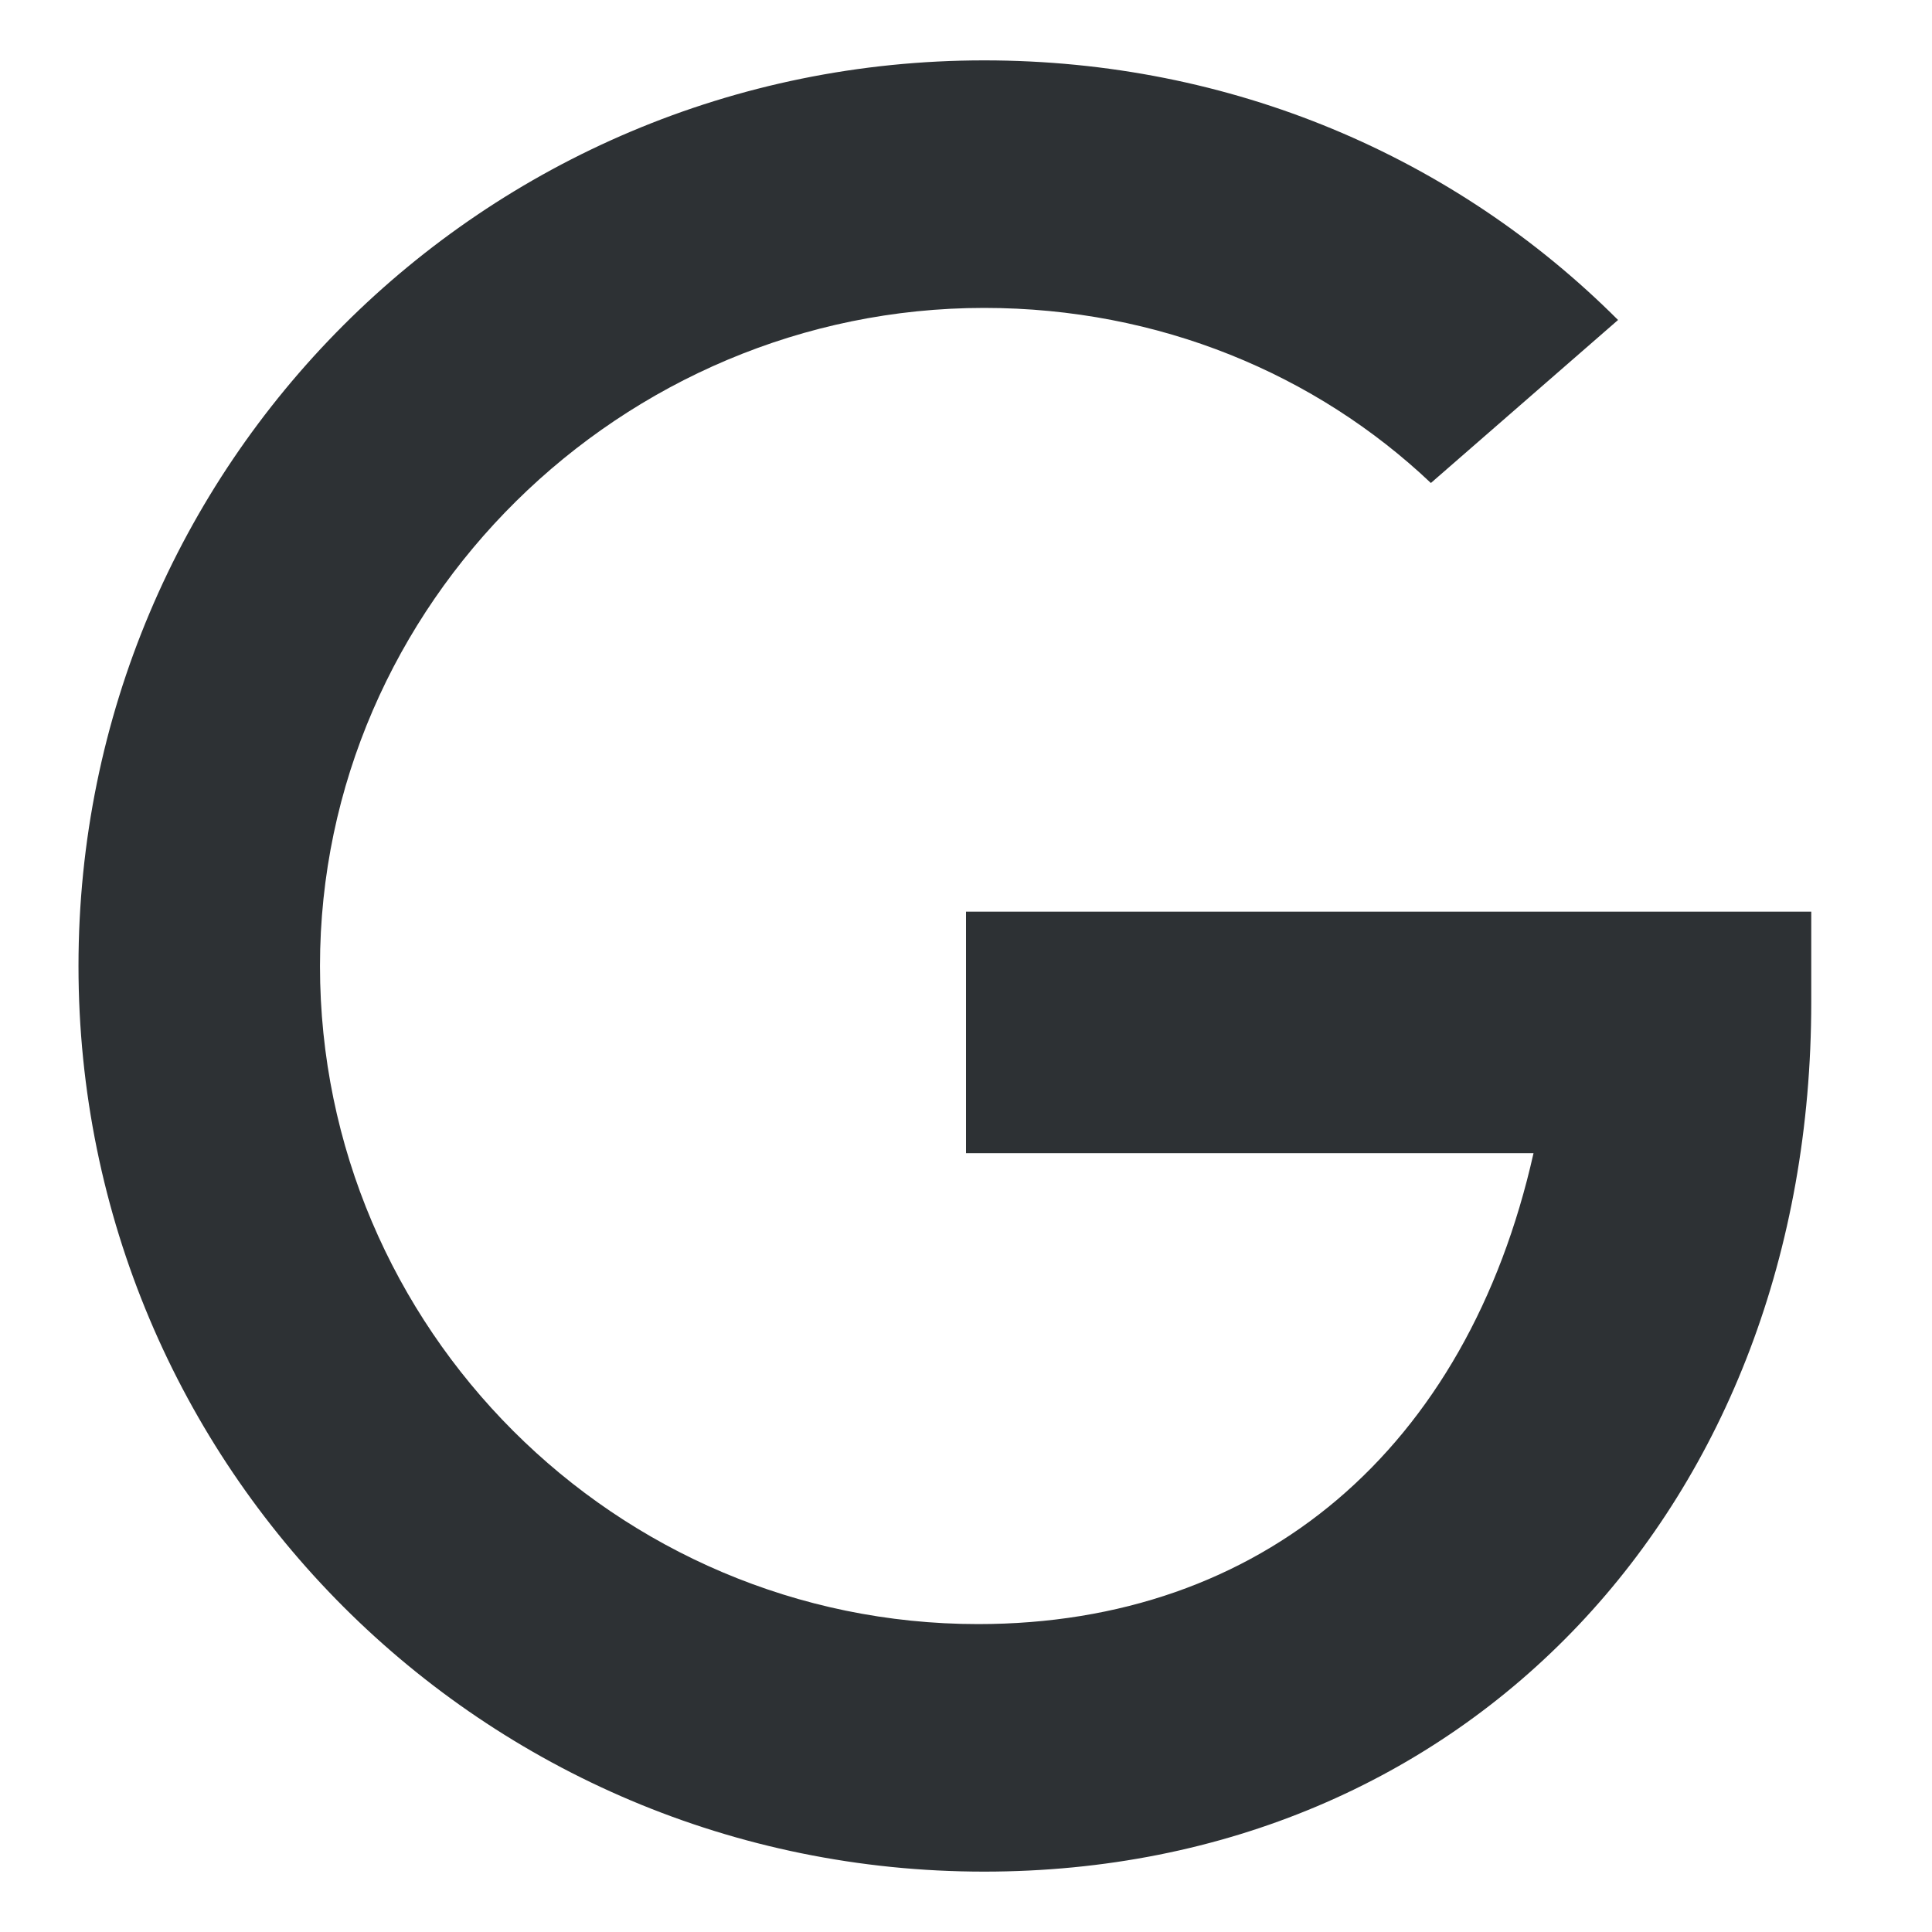 <svg xmlns:xlink="http://www.w3.org/1999/xlink"  enable-background="new 0 0 32 32" height="32" viewBox="0 0 32 32" width="32" xmlns="http://www.w3.org/2000/svg"><path d="m30 15.1h-14v4h9.4c-1.1 4.9-4.5 7.8-9.2 7.8-6 0-10.9-4.9-10.9-10.9s5-10.9 11-10.9c2.9 0 5.5 1.1 7.4 2.9l3.1-2.7c-2.7-2.7-6.4-4.3-10.5-4.3-8.3 0-15 6.7-15 15s6.7 15 15 15c8 0 13.7-6.1 13.7-14.4z" fill="#2d3134"/></svg>